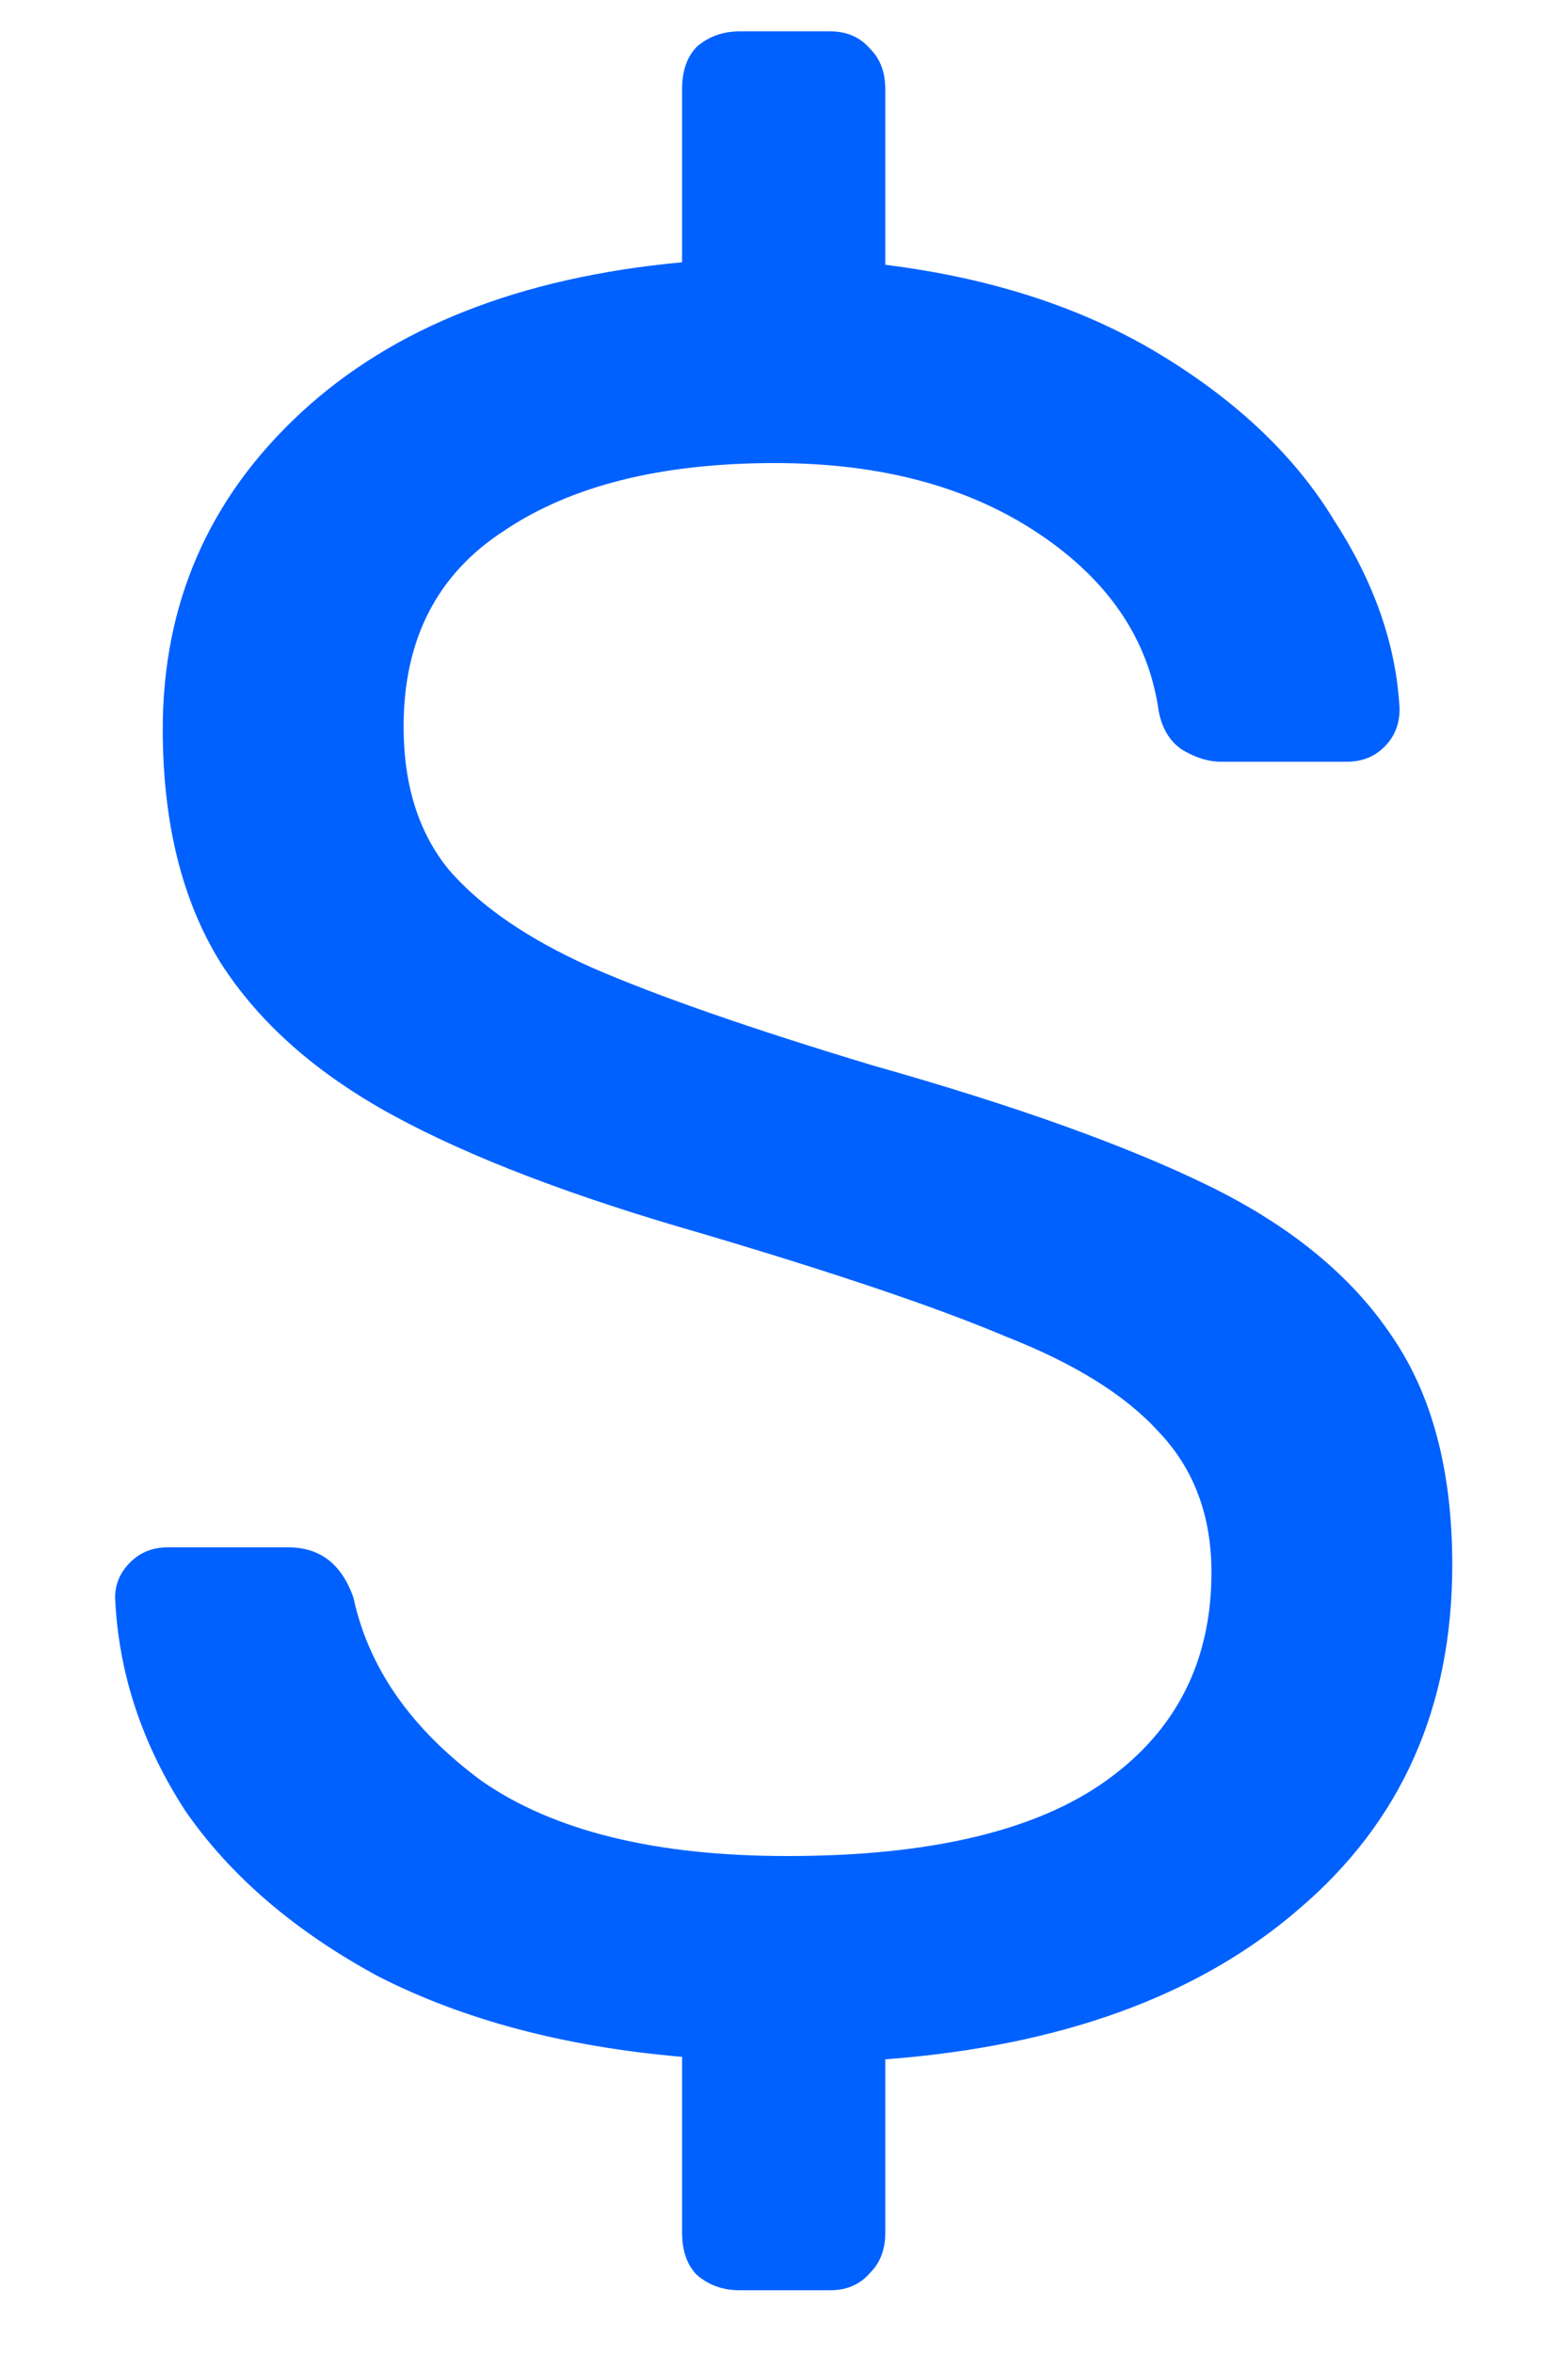 <svg width="10" height="15" viewBox="0 0 10 15" fill="none" xmlns="http://www.w3.org/2000/svg">
<path d="M4.718 14.6C4.611 14.6 4.521 14.568 4.446 14.504C4.382 14.44 4.35 14.349 4.35 14.232V13.112C3.603 13.048 2.958 12.877 2.414 12.6C1.881 12.312 1.47 11.96 1.182 11.544C0.905 11.117 0.755 10.664 0.734 10.184C0.734 10.099 0.766 10.024 0.83 9.96C0.894 9.896 0.974 9.864 1.07 9.864H1.838C2.041 9.864 2.179 9.971 2.254 10.184C2.35 10.632 2.622 11.021 3.07 11.352C3.529 11.672 4.179 11.832 5.022 11.832C5.929 11.832 6.606 11.672 7.054 11.352C7.502 11.032 7.726 10.589 7.726 10.024C7.726 9.661 7.614 9.363 7.39 9.128C7.177 8.893 6.851 8.691 6.414 8.52C5.987 8.339 5.342 8.12 4.478 7.864C3.657 7.629 3.001 7.379 2.51 7.112C2.019 6.845 1.651 6.52 1.406 6.136C1.161 5.741 1.038 5.245 1.038 4.648C1.038 3.848 1.331 3.176 1.918 2.632C2.505 2.088 3.315 1.768 4.35 1.672V0.568C4.35 0.451 4.382 0.36 4.446 0.296C4.521 0.232 4.611 0.2 4.718 0.2H5.294C5.401 0.2 5.486 0.237 5.55 0.312C5.614 0.376 5.646 0.461 5.646 0.568V1.688C6.329 1.773 6.915 1.965 7.406 2.264C7.897 2.563 8.265 2.915 8.51 3.32C8.766 3.715 8.905 4.115 8.926 4.52C8.926 4.616 8.894 4.696 8.83 4.76C8.766 4.824 8.686 4.856 8.59 4.856H7.79C7.705 4.856 7.619 4.829 7.534 4.776C7.459 4.723 7.411 4.643 7.39 4.536C7.326 4.077 7.07 3.699 6.622 3.4C6.174 3.101 5.614 2.952 4.942 2.952C4.217 2.952 3.641 3.096 3.214 3.384C2.787 3.661 2.574 4.077 2.574 4.632C2.574 5.005 2.67 5.309 2.862 5.544C3.065 5.779 3.369 5.987 3.774 6.168C4.19 6.349 4.787 6.557 5.566 6.792C6.473 7.048 7.187 7.304 7.71 7.56C8.233 7.816 8.622 8.136 8.878 8.52C9.134 8.893 9.262 9.379 9.262 9.976C9.262 10.883 8.937 11.613 8.286 12.168C7.646 12.723 6.766 13.043 5.646 13.128V14.232C5.646 14.339 5.614 14.424 5.55 14.488C5.486 14.563 5.401 14.6 5.294 14.6H4.718Z" fill="#0061FF"/>
</svg>
